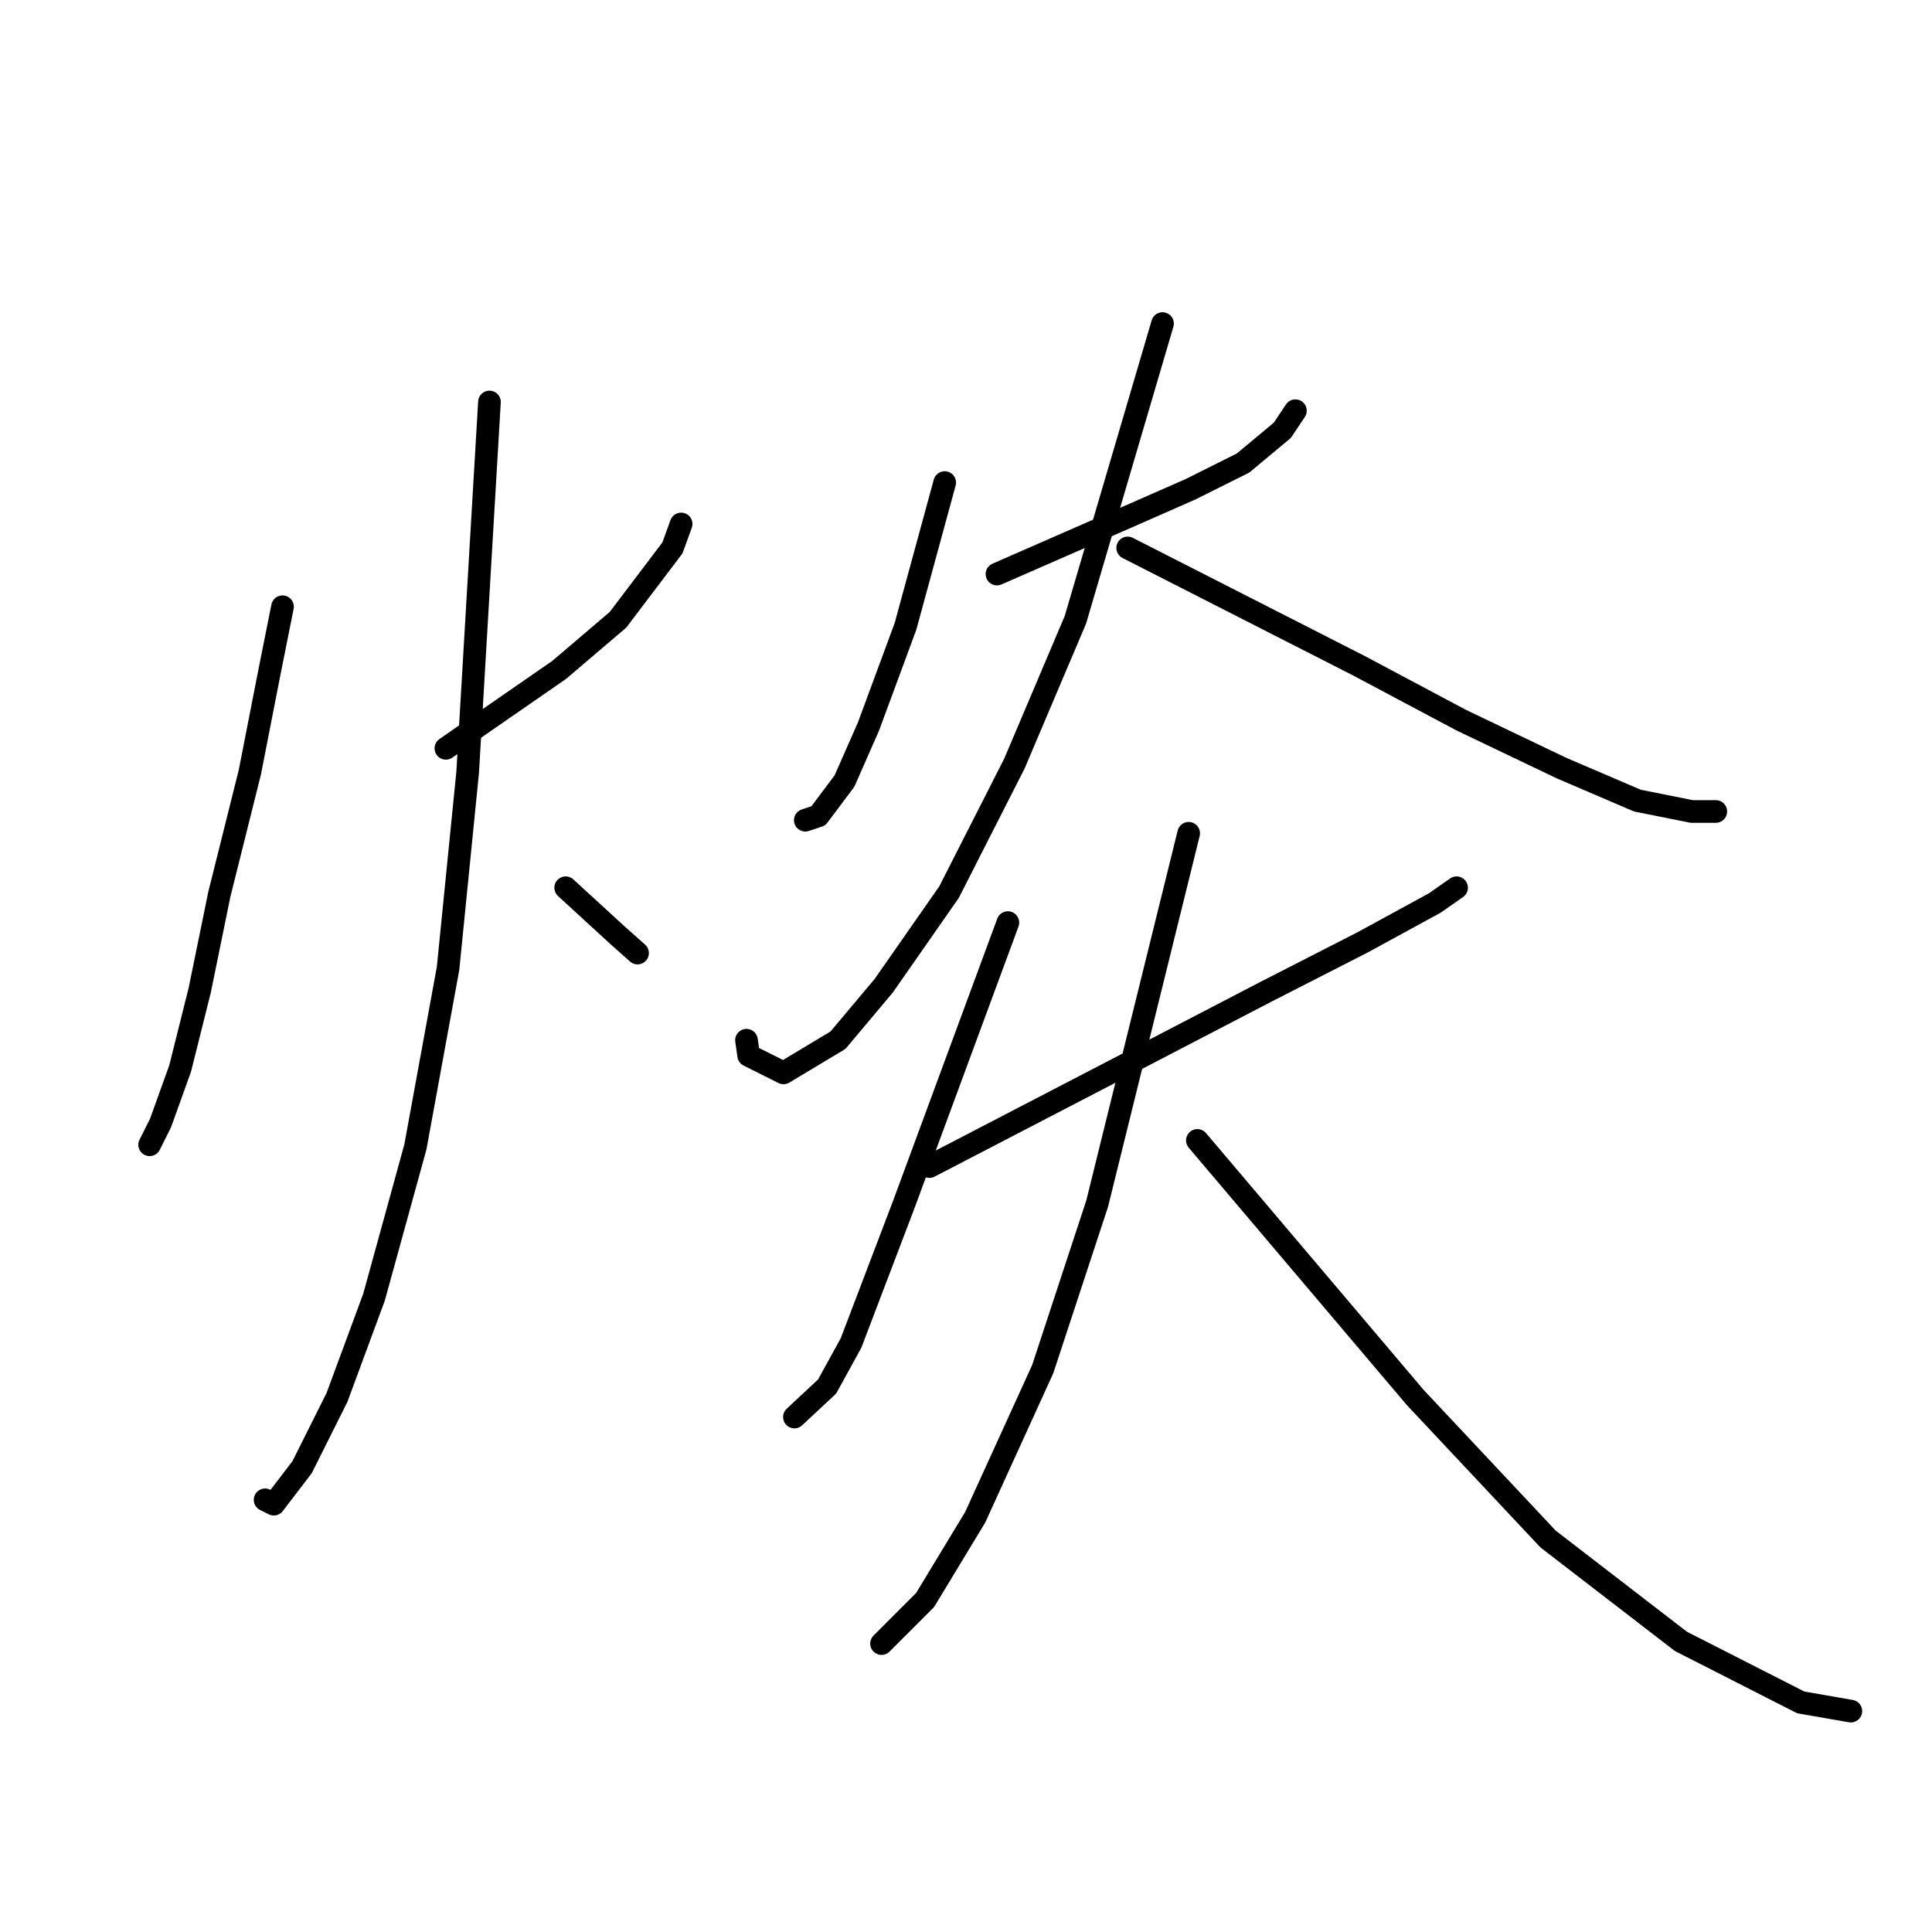 <?xml version="1.0" standalone="no"?>
    <svg width="256" height="256" xmlns="http://www.w3.org/2000/svg" version="1.1">
    <polyline stroke="black" stroke-width="3" stroke-linecap="round" fill="transparent" stroke-linejoin="round" points="37.435 80.396 36.569 84.726 35.703 89.055 33.105 102.332 29.065 118.495 26.467 131.195 23.869 141.586 21.272 148.801 19.828 151.688 19.828 151.688 " />
        <polyline stroke="black" stroke-width="3" stroke-linecap="round" fill="transparent" stroke-linejoin="round" points="59.082 99.157 66.586 93.962 74.091 88.767 81.884 82.128 89.099 72.603 90.254 69.428 90.254 69.428 " />
        <polyline stroke="black" stroke-width="3" stroke-linecap="round" fill="transparent" stroke-linejoin="round" points="64.855 53.265 63.411 77.799 61.968 102.332 59.371 128.309 55.041 151.976 49.557 171.892 44.651 185.169 40.033 194.405 36.28 199.312 35.126 198.734 35.126 198.734 " />
        <polyline stroke="black" stroke-width="3" stroke-linecap="round" fill="transparent" stroke-linejoin="round" points="74.957 117.629 78.42 120.804 81.884 123.979 84.481 126.288 84.481 126.288 " />
        <polyline stroke="black" stroke-width="3" stroke-linecap="round" fill="transparent" stroke-linejoin="round" points="125.178 63.944 122.58 73.469 119.983 82.994 115.076 96.271 111.901 103.487 108.438 108.105 106.706 108.682 106.706 108.682 " />
        <polyline stroke="black" stroke-width="3" stroke-linecap="round" fill="transparent" stroke-linejoin="round" points="132.105 76.067 141.341 72.026 150.578 67.985 157.793 64.81 164.72 61.347 169.916 57.017 171.647 54.42 171.647 54.42 " />
        <polyline stroke="black" stroke-width="3" stroke-linecap="round" fill="transparent" stroke-linejoin="round" points="154.041 42.874 148.268 62.501 142.496 82.128 134.414 101.178 125.755 118.207 117.097 130.618 111.035 137.833 103.82 142.163 99.202 139.854 98.913 137.833 98.913 137.833 " />
        <polyline stroke="black" stroke-width="3" stroke-linecap="round" fill="transparent" stroke-linejoin="round" points="149.423 72.603 164.72 80.396 180.018 88.189 193.583 95.405 206.86 101.755 216.962 106.084 224.178 107.527 227.353 107.527 227.353 107.527 " />
        <polyline stroke="black" stroke-width="3" stroke-linecap="round" fill="transparent" stroke-linejoin="round" points="133.548 122.248 126.621 141.008 119.694 159.769 112.767 177.953 109.592 183.726 105.263 187.766 105.263 187.766 " />
        <polyline stroke="black" stroke-width="3" stroke-linecap="round" fill="transparent" stroke-linejoin="round" points="123.158 154.574 138.166 146.781 153.175 138.988 167.607 131.484 180.595 124.845 190.12 119.65 193.006 117.629 193.006 117.629 " />
        <polyline stroke="black" stroke-width="3" stroke-linecap="round" fill="transparent" stroke-linejoin="round" points="157.505 110.414 151.443 134.947 145.382 159.481 138.166 181.417 129.219 201.043 122.58 212.011 116.808 217.784 116.808 217.784 " />
        <polyline stroke="black" stroke-width="3" stroke-linecap="round" fill="transparent" stroke-linejoin="round" points="158.659 151.11 173.091 168.14 187.522 185.169 205.128 203.93 222.735 217.495 238.609 225.577 245.248 226.731 245.248 226.731 " />
        </svg>